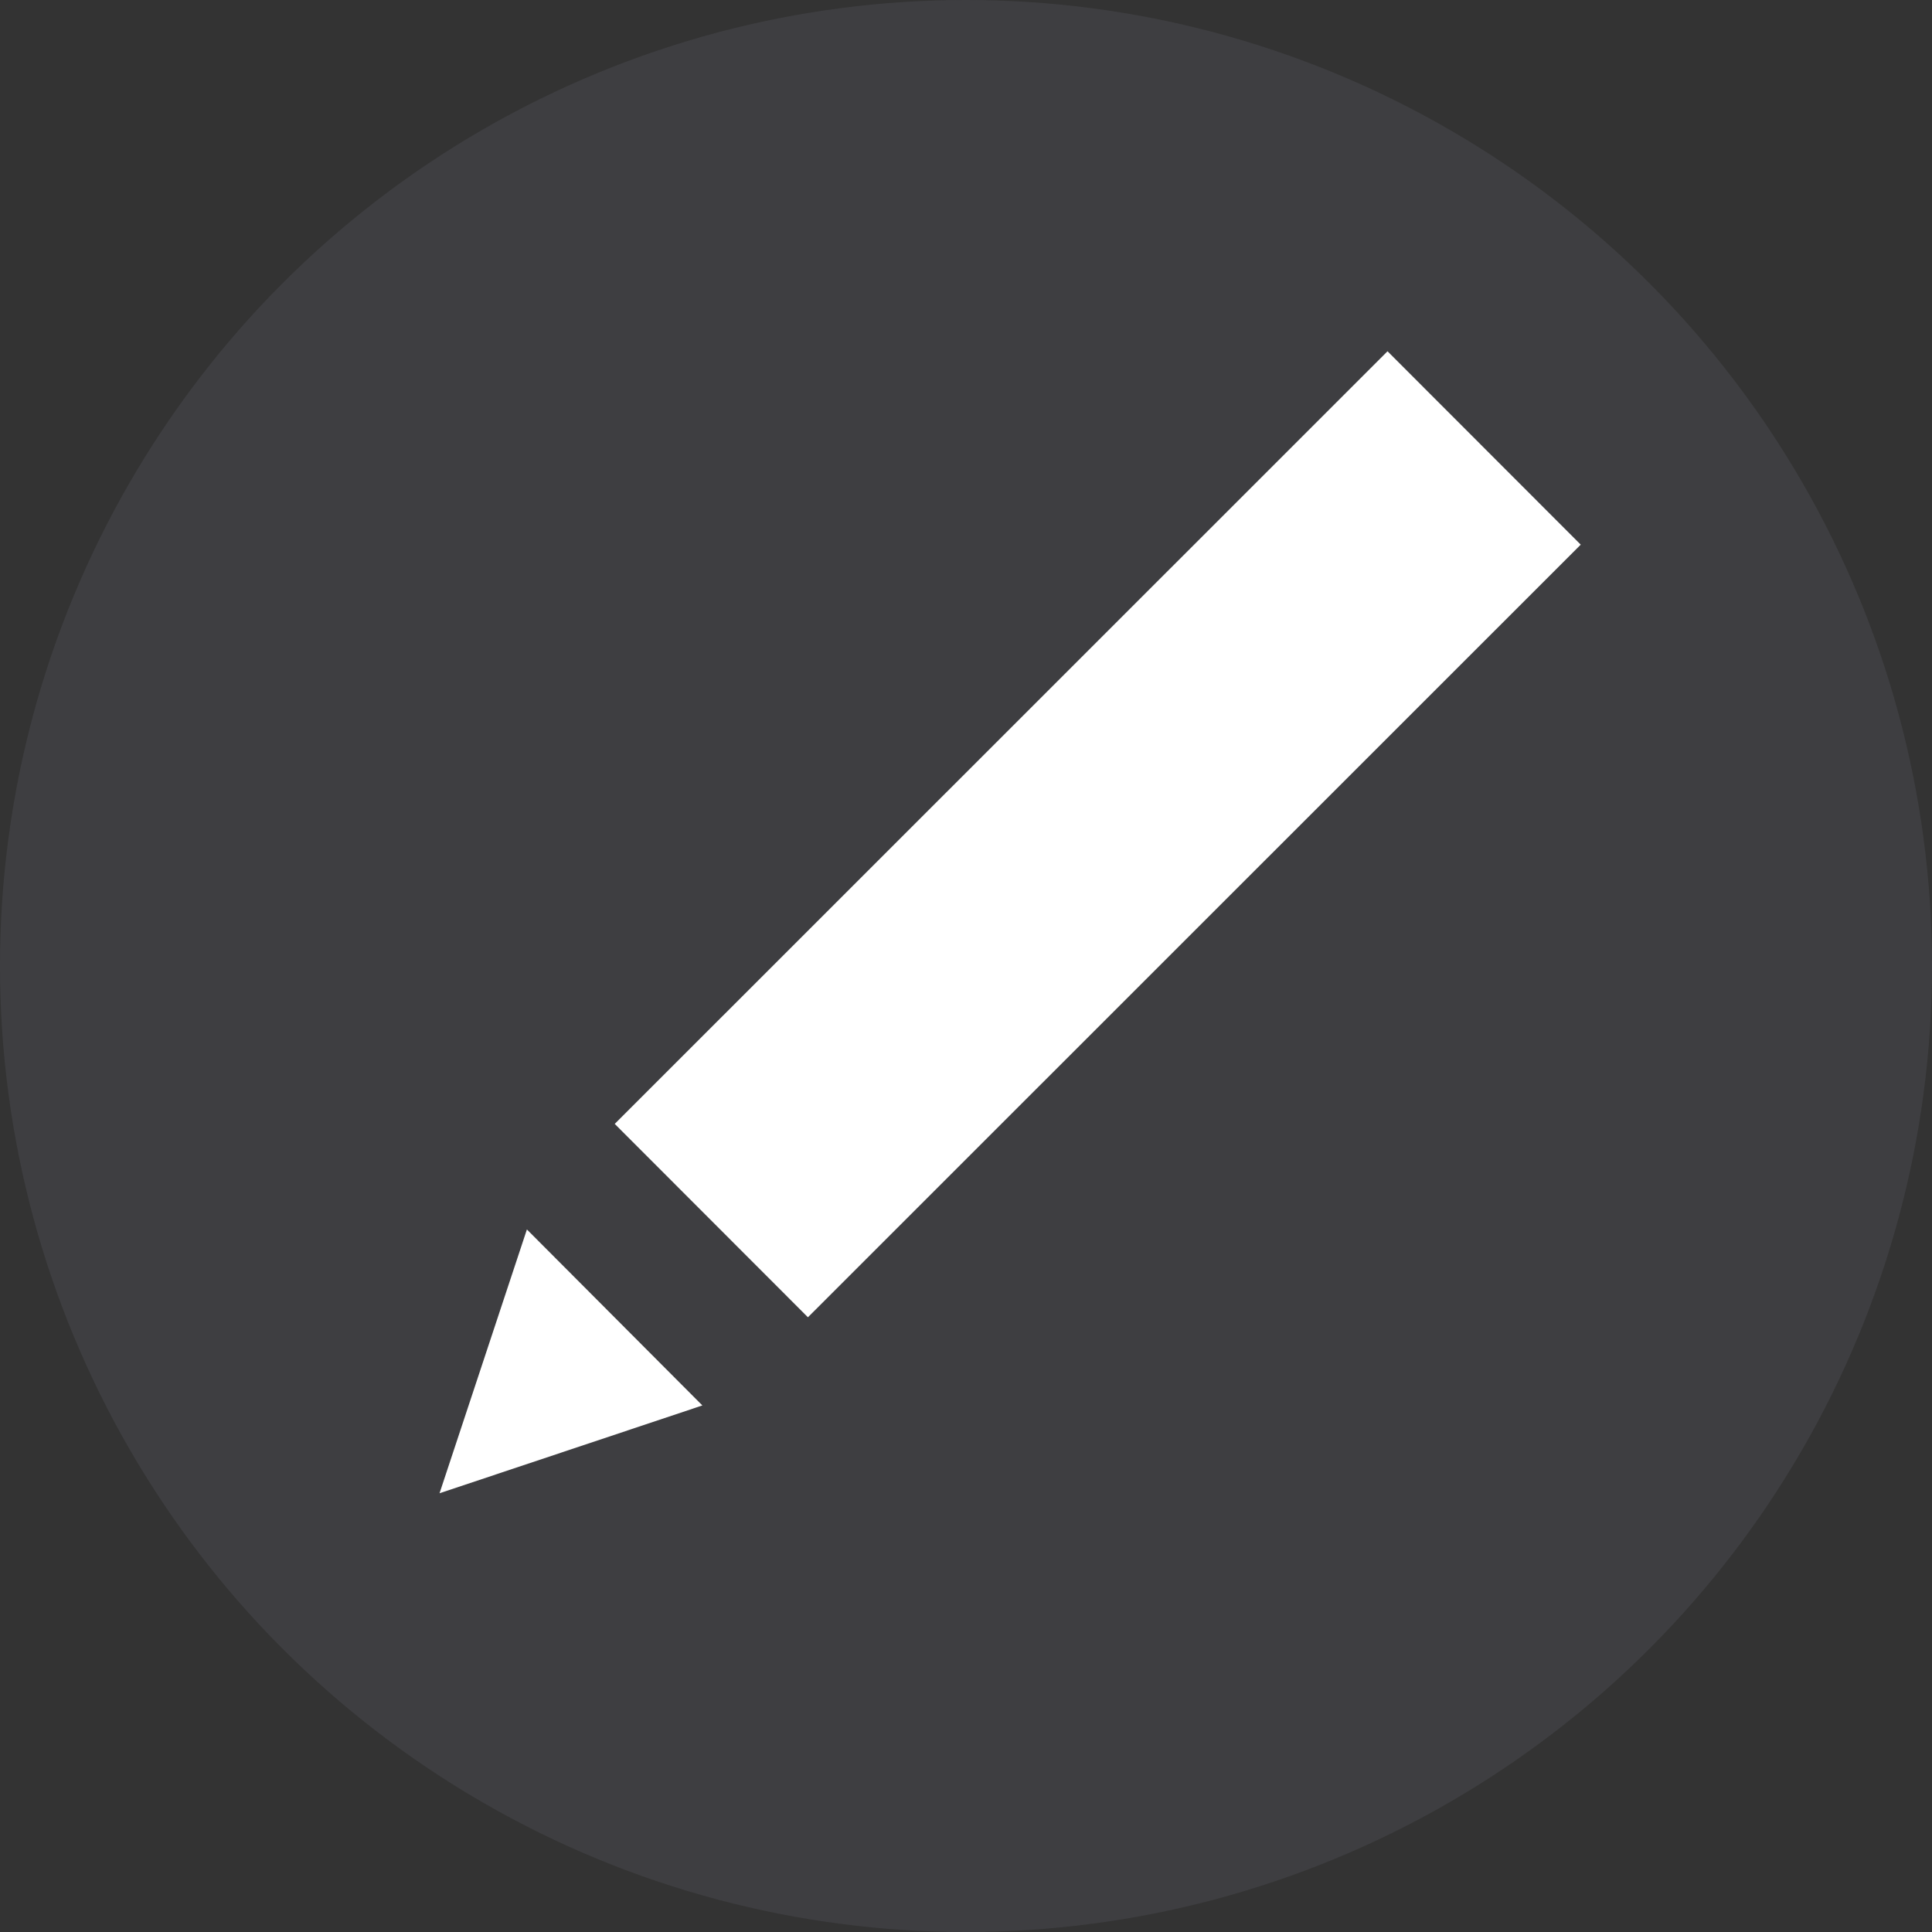 <svg xmlns="http://www.w3.org/2000/svg" width="22" height="22" viewBox="0 0 22 22">
  <rect x="0" y="0" width="22" height="22" fill="#333333" stroke="none"/>
  <g fill="none" fill-rule="evenodd">
    <circle cx="11" cy="11" r="11" fill="#62626E" opacity=".25"/>
    <path fill="#FFF" d="M5.005,17.004 L6,14 L7.998,16.004 L5.005,17.004 Z M7,12.798 L15.8,4 L18,6.202 L9.2,15 L7,12.798 Z"/>
  </g>
</svg>
